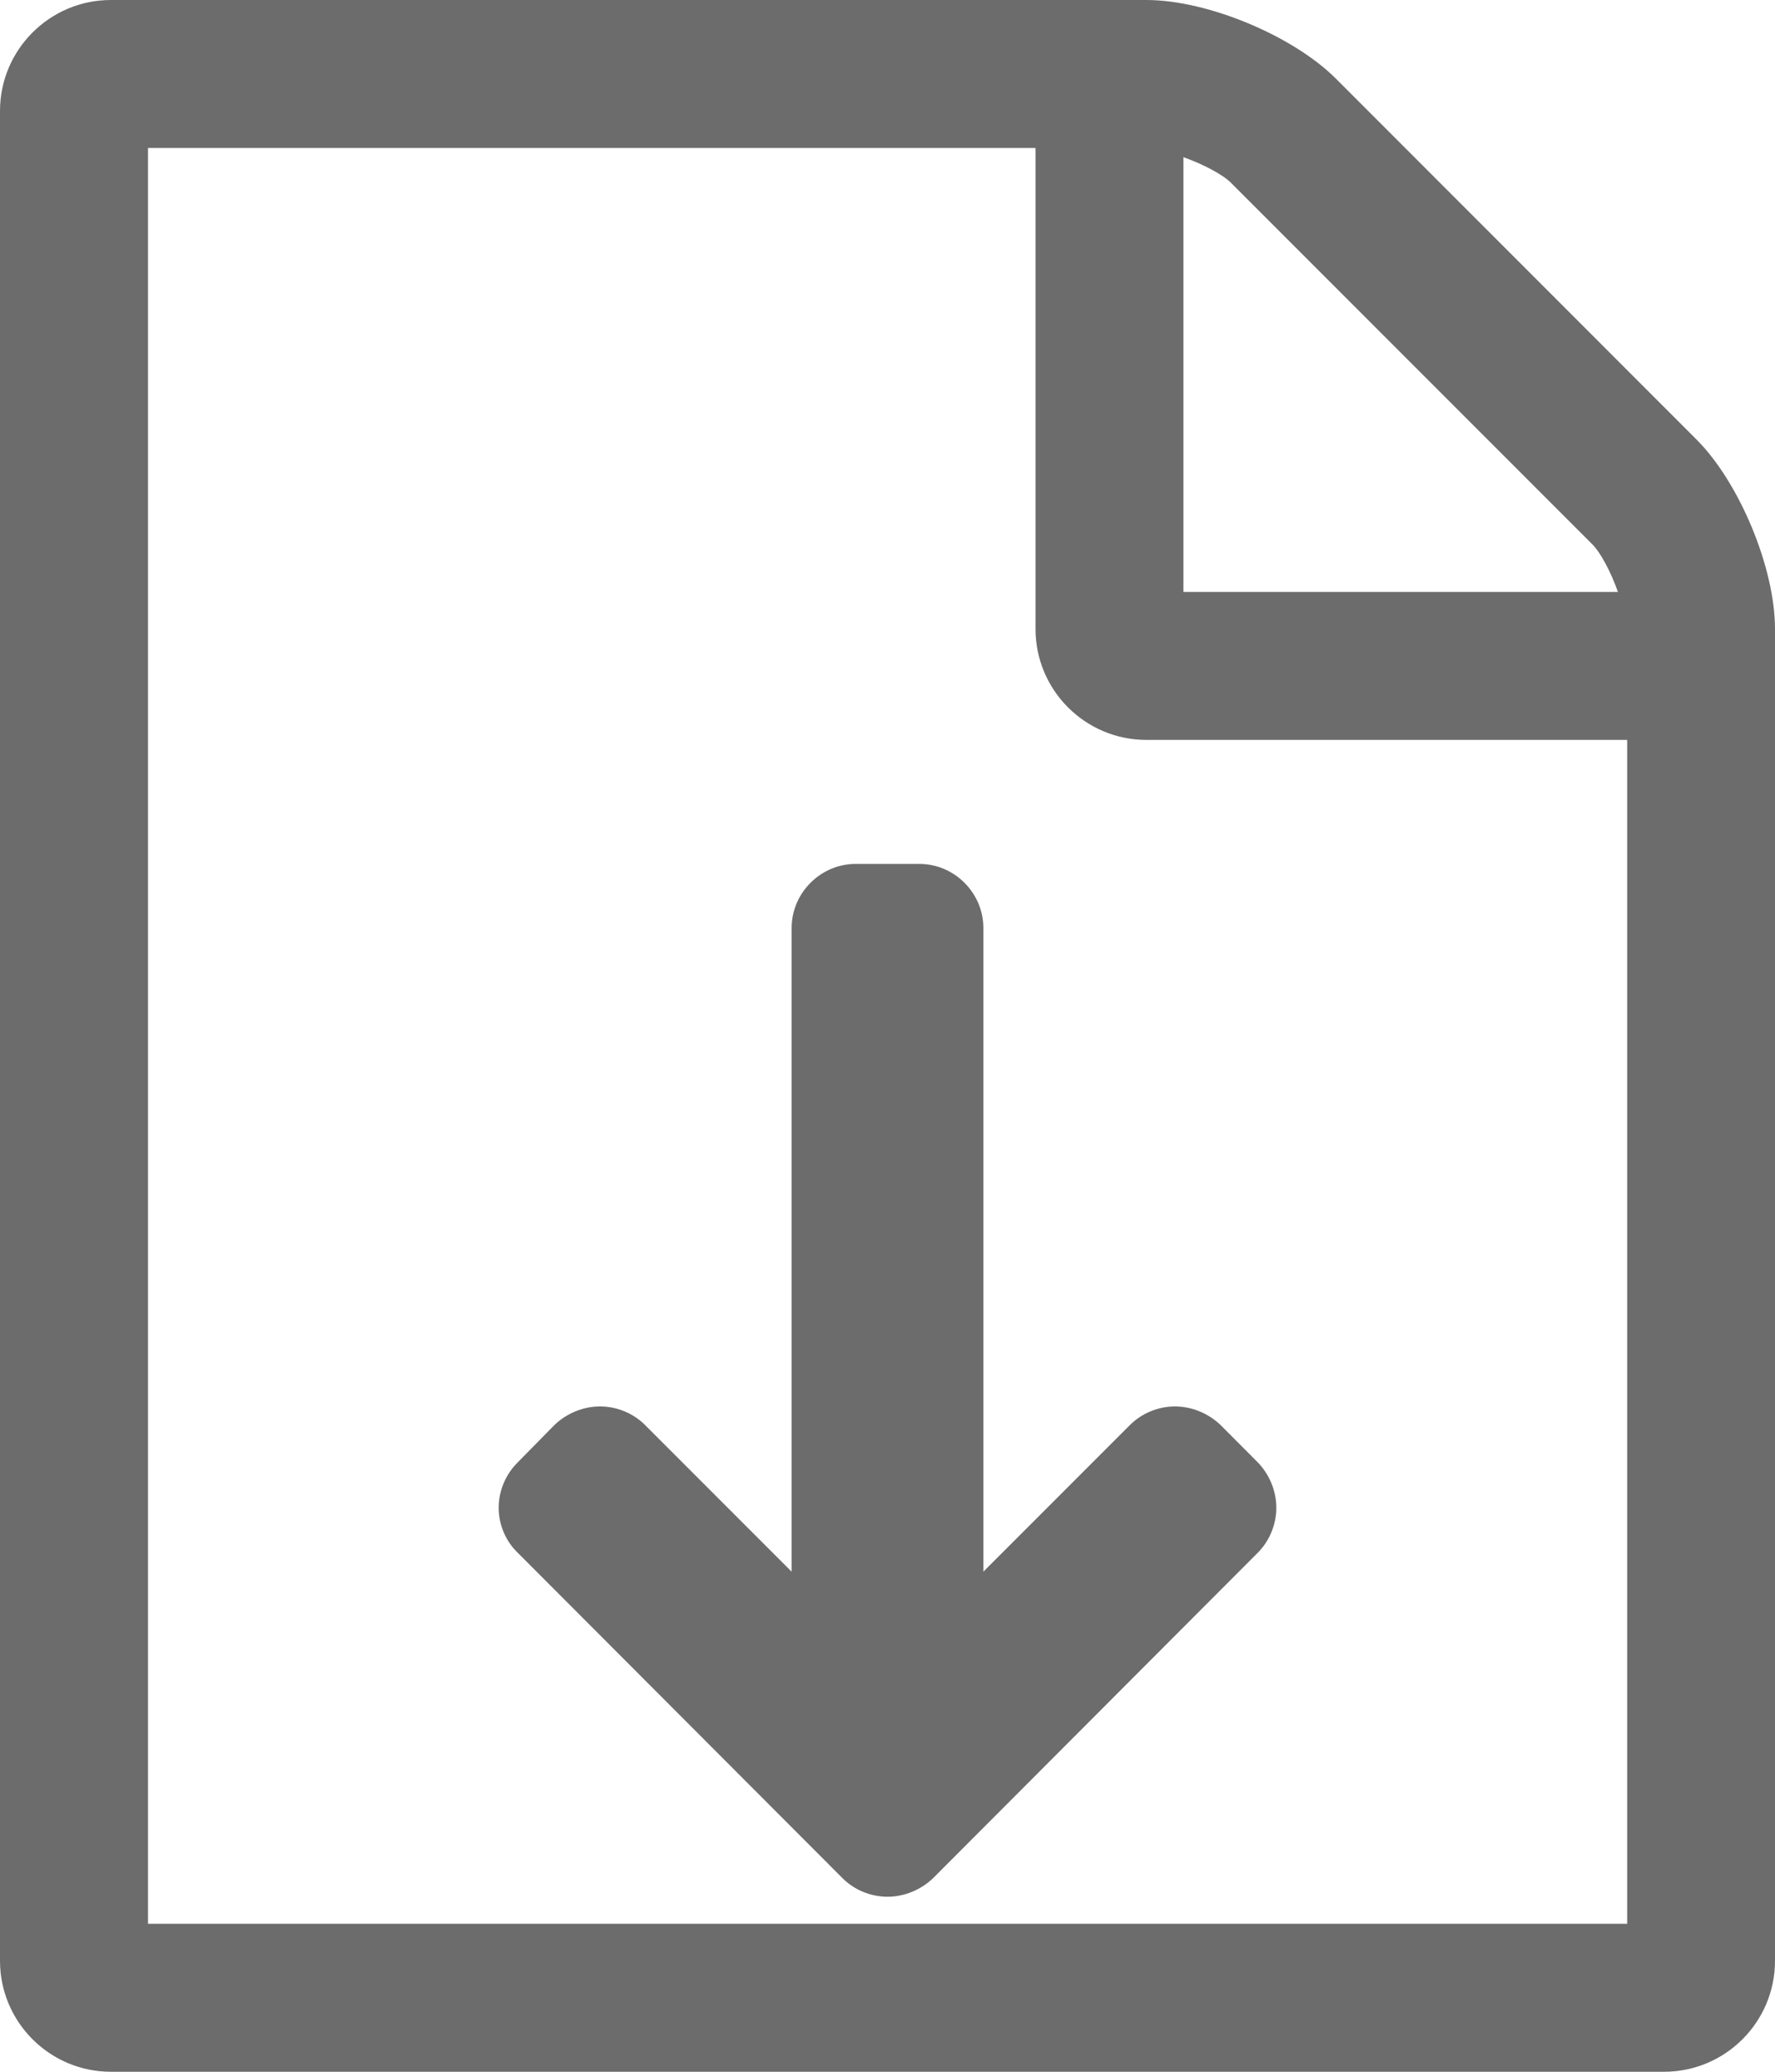 <?xml version="1.0" encoding="utf-8"?>
<svg viewBox="-0.001 0 18 21" width="18" height="21" xmlns="http://www.w3.org/2000/svg">
  <path d="M 17.202 4.454 C 17.636 4.887 17.999 5.754 17.999 6.375 L 17.999 19.875 C 17.999 20.496 17.495 21 16.874 21 L 1.124 21 C 0.503 21 -0.001 20.496 -0.001 19.875 L -0.001 1.125 C -0.001 0.504 0.503 0 1.124 0 L 11.624 0 C 12.245 0 13.112 0.363 13.546 0.797 Z M 12 1.594 L 12 6 L 16.406 6 C 16.336 5.8 16.231 5.602 16.148 5.519 L 12.48 1.851 C 12.398 1.769 12.198 1.663 11.999 1.593 Z M 16.5 19.5 L 16.5 7.5 L 11.625 7.5 C 11.004 7.5 10.5 6.996 10.5 6.375 L 10.5 1.5 L 1.5 1.5 L 1.5 19.5 Z M 12.942 15.283 C 12.942 15.455 12.871 15.622 12.754 15.739 L 9.46 19.039 C 9.338 19.155 9.171 19.226 8.999 19.226 C 8.827 19.226 8.66 19.155 8.544 19.039 L 5.249 15.739 C 5.127 15.622 5.056 15.455 5.056 15.283 C 5.056 15.111 5.127 14.944 5.249 14.823 L 5.623 14.443 C 5.744 14.327 5.912 14.256 6.084 14.256 C 6.256 14.256 6.423 14.327 6.539 14.443 L 8.027 15.931 L 8.027 9.405 C 8.027 9.051 8.321 8.757 8.675 8.757 L 9.323 8.757 C 9.677 8.757 9.971 9.051 9.971 9.405 L 9.971 15.931 L 11.459 14.443 C 11.575 14.327 11.742 14.256 11.914 14.256 C 12.086 14.256 12.253 14.327 12.375 14.443 L 12.754 14.823 C 12.871 14.944 12.942 15.111 12.942 15.283 Z" style="fill: rgb(108, 108, 108);" transform="matrix(1, 0, 0, 1, 0, 0)"/>
  <g id="icomoon-ignore" transform="matrix(0.02, 0, 0, 0.02, 4.607, 11.072)"/>
</svg>